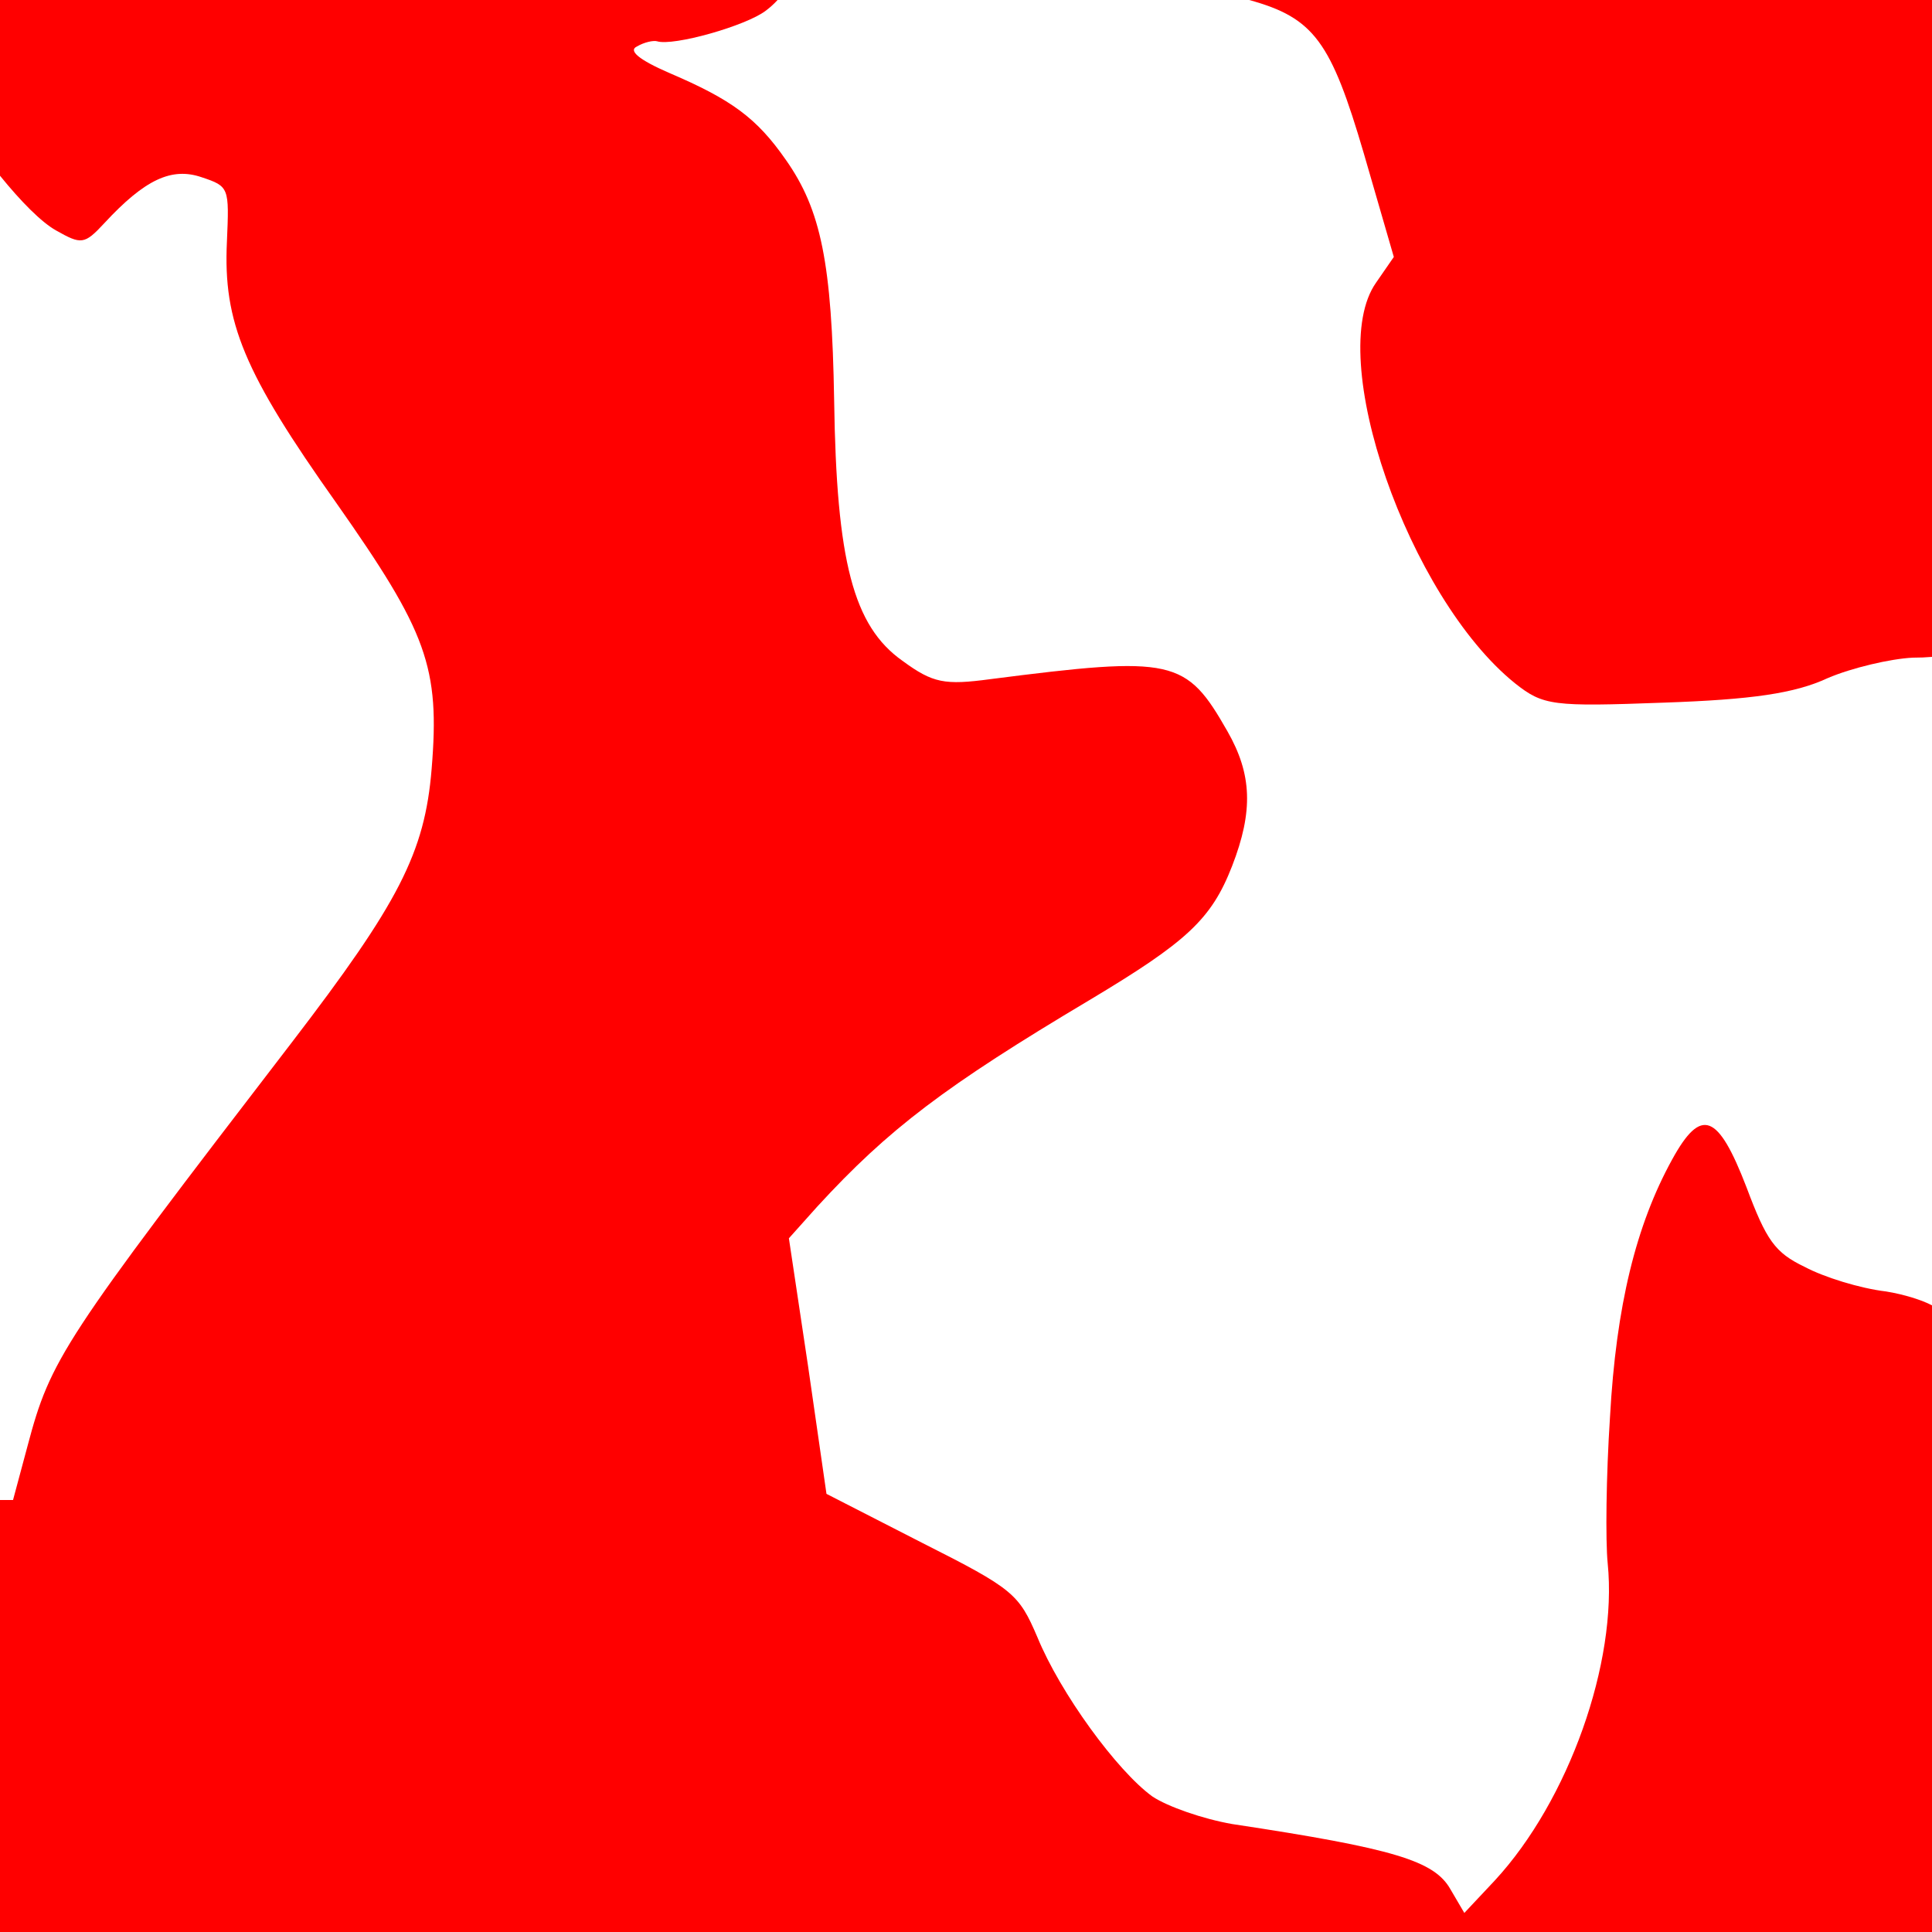<svg viewBox="0 0 64 64" fill="red" xmlns="http://www.w3.org/2000/svg">
<path d="M0 49.689V64H64V43.241C63.669 43.068 63.086 42.88 62.476 42.781C61.613 42.679 60.419 42.307 59.784 41.968C58.794 41.494 58.514 41.088 57.854 39.327C56.914 36.889 56.356 36.652 55.39 38.413C54.197 40.58 53.536 43.255 53.333 46.946C53.206 48.876 53.181 51.043 53.257 51.788C53.587 55.073 51.962 59.644 49.524 62.286L48.508 63.369L48.051 62.59C47.517 61.642 46.197 61.236 40.813 60.423C39.848 60.254 38.679 59.848 38.172 59.509C37.003 58.662 35.124 56.089 34.362 54.227C33.752 52.804 33.575 52.635 30.552 51.111L27.378 49.486L26.768 45.253L26.133 41.02L27.073 39.97C29.435 37.397 31.314 35.975 36.089 33.13C39.314 31.2 40.127 30.455 40.813 28.694C41.524 26.866 41.473 25.646 40.66 24.224C39.289 21.82 38.883 21.718 32.813 22.497C31.289 22.701 30.908 22.633 29.892 21.888C28.267 20.736 27.708 18.603 27.632 13.253C27.556 8.715 27.2 6.955 26.032 5.295C25.067 3.907 24.229 3.297 22.172 2.417C21.156 1.977 20.8 1.672 21.105 1.537C21.333 1.401 21.638 1.333 21.765 1.367C22.298 1.537 24.711 0.859 25.372 0.351C25.513 0.244 25.642 0.127 25.758 3.88001e-08L0 0V5.821C0.691 6.674 1.368 7.359 1.854 7.632C2.692 8.106 2.794 8.106 3.454 7.395C4.8 5.939 5.689 5.532 6.679 5.871C7.594 6.176 7.594 6.21 7.517 8.004C7.39 10.679 8.076 12.339 11.149 16.673C14.146 20.94 14.578 22.091 14.298 25.477C14.07 28.254 13.206 29.913 9.676 34.519C2.083 44.406 1.676 45.016 0.914 47.894L0.432 49.689H0ZM25.6 42.239C25.6 42.408 25.727 42.578 25.879 42.578C26.006 42.578 26.133 42.408 26.133 42.239C26.133 42.036 26.006 41.867 25.879 41.867C25.727 41.867 25.6 42.036 25.6 42.239ZM16.533 2.485C16.533 2.688 16.736 2.722 16.991 2.552C17.244 2.417 18.057 2.18 18.768 2.078C20.165 1.841 20.165 1.333 18.768 1.333C17.778 1.333 16.533 1.977 16.533 2.485Z" />
<path d="M41.381 0C43.535 0.593 44.093 1.385 45.181 5.092L46.172 8.512L45.587 9.359C43.86 11.797 46.654 19.788 50.184 22.633C51.124 23.378 51.428 23.412 55.111 23.276C58.032 23.175 59.454 22.971 60.546 22.463C61.333 22.125 62.629 21.82 63.365 21.786C63.598 21.786 63.814 21.777 64 21.76V0H41.381Z" />
</svg>
